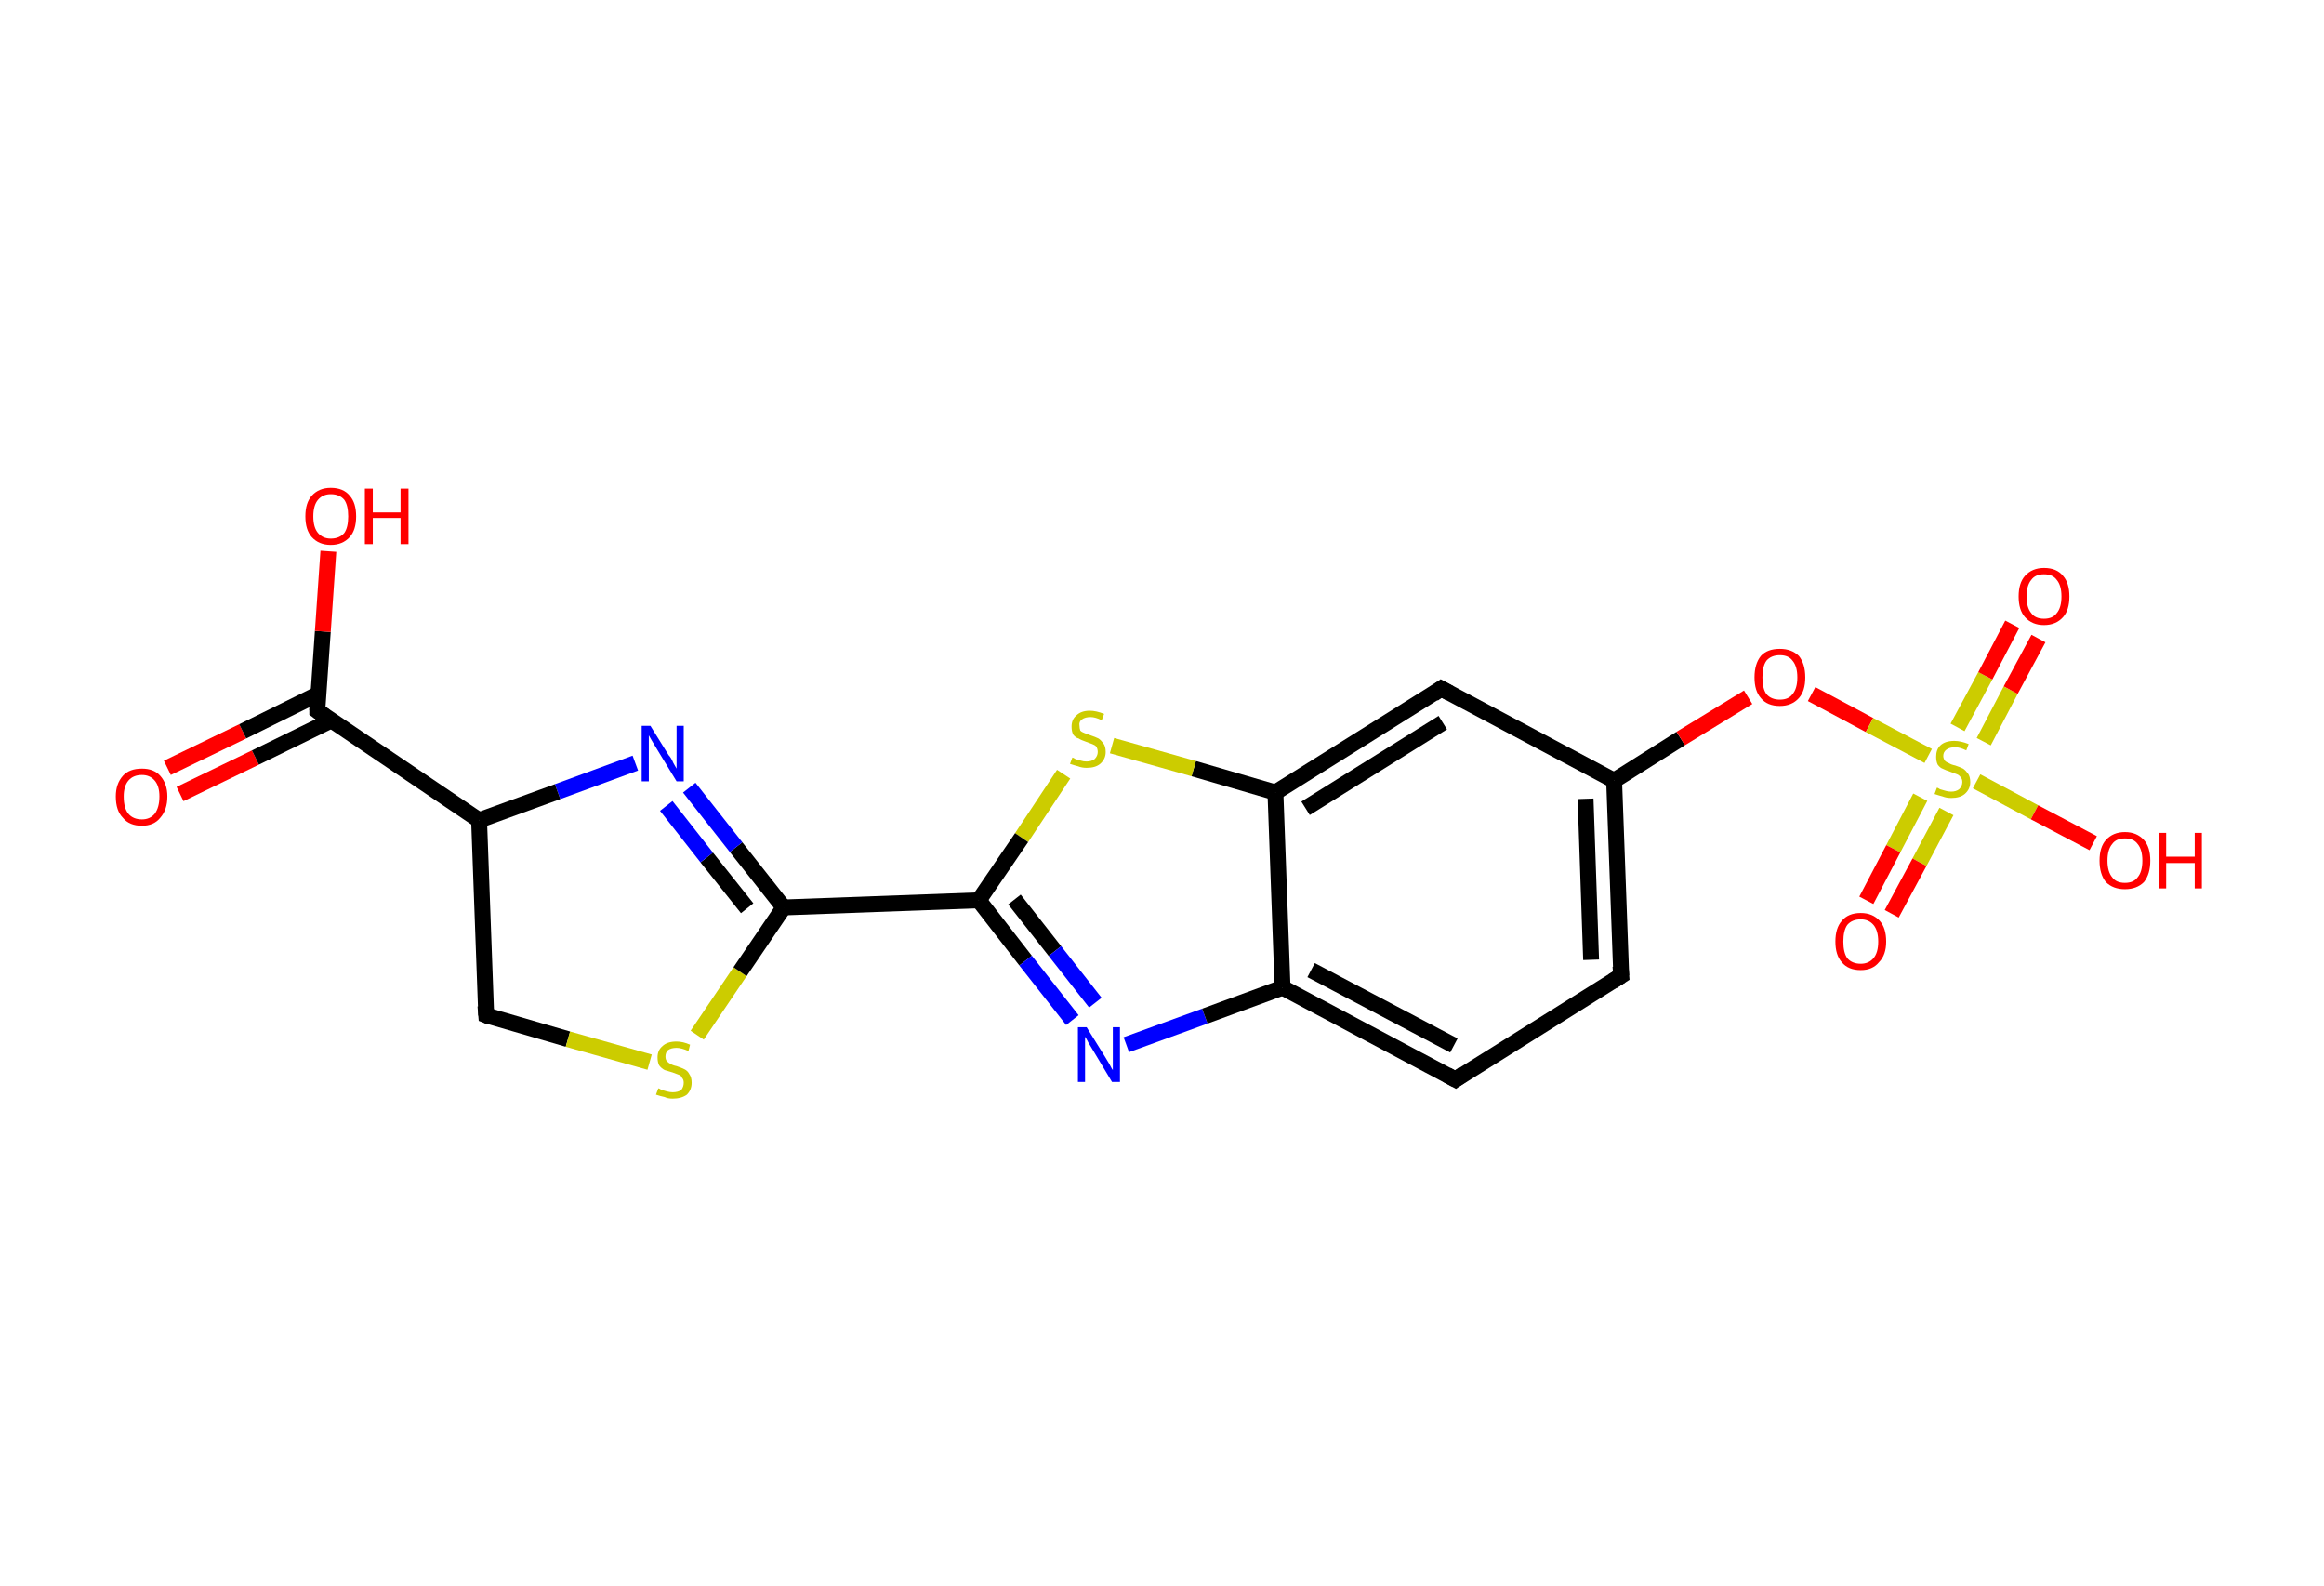 <?xml version='1.0' encoding='ASCII' standalone='yes'?>
<svg xmlns="http://www.w3.org/2000/svg" xmlns:rdkit="http://www.rdkit.org/xml" xmlns:xlink="http://www.w3.org/1999/xlink" version="1.1" baseProfile="full" xml:space="preserve" width="293px" height="200px" viewBox="0 0 293 200">
<!-- END OF HEADER -->
<rect style="opacity:1.0;fill:#FFFFFF;stroke:none" width="293.0" height="200.0" x="0.0" y="0.0"> </rect>
<path class="bond-0 atom-0 atom-1" d="M 21.1,96.8 L 30.6,92.2" style="fill:none;fill-rule:evenodd;stroke:#FF0000;stroke-width:2.0px;stroke-linecap:butt;stroke-linejoin:miter;stroke-opacity:1"/>
<path class="bond-0 atom-0 atom-1" d="M 30.6,92.2 L 40.1,87.5" style="fill:none;fill-rule:evenodd;stroke:#000000;stroke-width:2.0px;stroke-linecap:butt;stroke-linejoin:miter;stroke-opacity:1"/>
<path class="bond-0 atom-0 atom-1" d="M 22.7,100.1 L 32.2,95.5" style="fill:none;fill-rule:evenodd;stroke:#FF0000;stroke-width:2.0px;stroke-linecap:butt;stroke-linejoin:miter;stroke-opacity:1"/>
<path class="bond-0 atom-0 atom-1" d="M 32.2,95.5 L 41.8,90.8" style="fill:none;fill-rule:evenodd;stroke:#000000;stroke-width:2.0px;stroke-linecap:butt;stroke-linejoin:miter;stroke-opacity:1"/>
<path class="bond-1 atom-1 atom-2" d="M 40.0,89.6 L 40.7,79.6" style="fill:none;fill-rule:evenodd;stroke:#000000;stroke-width:2.0px;stroke-linecap:butt;stroke-linejoin:miter;stroke-opacity:1"/>
<path class="bond-1 atom-1 atom-2" d="M 40.7,79.6 L 41.4,69.5" style="fill:none;fill-rule:evenodd;stroke:#FF0000;stroke-width:2.0px;stroke-linecap:butt;stroke-linejoin:miter;stroke-opacity:1"/>
<path class="bond-2 atom-1 atom-3" d="M 40.0,89.6 L 60.4,103.4" style="fill:none;fill-rule:evenodd;stroke:#000000;stroke-width:2.0px;stroke-linecap:butt;stroke-linejoin:miter;stroke-opacity:1"/>
<path class="bond-3 atom-3 atom-4" d="M 60.4,103.4 L 61.3,128.0" style="fill:none;fill-rule:evenodd;stroke:#000000;stroke-width:2.0px;stroke-linecap:butt;stroke-linejoin:miter;stroke-opacity:1"/>
<path class="bond-4 atom-4 atom-5" d="M 61.3,128.0 L 71.6,131.0" style="fill:none;fill-rule:evenodd;stroke:#000000;stroke-width:2.0px;stroke-linecap:butt;stroke-linejoin:miter;stroke-opacity:1"/>
<path class="bond-4 atom-4 atom-5" d="M 71.6,131.0 L 81.9,133.9" style="fill:none;fill-rule:evenodd;stroke:#CCCC00;stroke-width:2.0px;stroke-linecap:butt;stroke-linejoin:miter;stroke-opacity:1"/>
<path class="bond-5 atom-5 atom-6" d="M 87.9,130.5 L 93.3,122.5" style="fill:none;fill-rule:evenodd;stroke:#CCCC00;stroke-width:2.0px;stroke-linecap:butt;stroke-linejoin:miter;stroke-opacity:1"/>
<path class="bond-5 atom-5 atom-6" d="M 93.3,122.5 L 98.8,114.4" style="fill:none;fill-rule:evenodd;stroke:#000000;stroke-width:2.0px;stroke-linecap:butt;stroke-linejoin:miter;stroke-opacity:1"/>
<path class="bond-6 atom-6 atom-7" d="M 98.8,114.4 L 123.4,113.5" style="fill:none;fill-rule:evenodd;stroke:#000000;stroke-width:2.0px;stroke-linecap:butt;stroke-linejoin:miter;stroke-opacity:1"/>
<path class="bond-7 atom-7 atom-8" d="M 123.4,113.5 L 129.3,121.1" style="fill:none;fill-rule:evenodd;stroke:#000000;stroke-width:2.0px;stroke-linecap:butt;stroke-linejoin:miter;stroke-opacity:1"/>
<path class="bond-7 atom-7 atom-8" d="M 129.3,121.1 L 135.2,128.6" style="fill:none;fill-rule:evenodd;stroke:#0000FF;stroke-width:2.0px;stroke-linecap:butt;stroke-linejoin:miter;stroke-opacity:1"/>
<path class="bond-7 atom-7 atom-8" d="M 127.9,113.4 L 133.0,119.9" style="fill:none;fill-rule:evenodd;stroke:#000000;stroke-width:2.0px;stroke-linecap:butt;stroke-linejoin:miter;stroke-opacity:1"/>
<path class="bond-7 atom-7 atom-8" d="M 133.0,119.9 L 138.1,126.4" style="fill:none;fill-rule:evenodd;stroke:#0000FF;stroke-width:2.0px;stroke-linecap:butt;stroke-linejoin:miter;stroke-opacity:1"/>
<path class="bond-8 atom-8 atom-9" d="M 142.0,131.7 L 151.9,128.1" style="fill:none;fill-rule:evenodd;stroke:#0000FF;stroke-width:2.0px;stroke-linecap:butt;stroke-linejoin:miter;stroke-opacity:1"/>
<path class="bond-8 atom-8 atom-9" d="M 151.9,128.1 L 161.7,124.5" style="fill:none;fill-rule:evenodd;stroke:#000000;stroke-width:2.0px;stroke-linecap:butt;stroke-linejoin:miter;stroke-opacity:1"/>
<path class="bond-9 atom-9 atom-10" d="M 161.7,124.5 L 183.5,136.1" style="fill:none;fill-rule:evenodd;stroke:#000000;stroke-width:2.0px;stroke-linecap:butt;stroke-linejoin:miter;stroke-opacity:1"/>
<path class="bond-9 atom-9 atom-10" d="M 165.3,122.3 L 183.3,131.8" style="fill:none;fill-rule:evenodd;stroke:#000000;stroke-width:2.0px;stroke-linecap:butt;stroke-linejoin:miter;stroke-opacity:1"/>
<path class="bond-10 atom-10 atom-11" d="M 183.5,136.1 L 204.4,123.0" style="fill:none;fill-rule:evenodd;stroke:#000000;stroke-width:2.0px;stroke-linecap:butt;stroke-linejoin:miter;stroke-opacity:1"/>
<path class="bond-11 atom-11 atom-12" d="M 204.4,123.0 L 203.5,98.4" style="fill:none;fill-rule:evenodd;stroke:#000000;stroke-width:2.0px;stroke-linecap:butt;stroke-linejoin:miter;stroke-opacity:1"/>
<path class="bond-11 atom-11 atom-12" d="M 200.6,121.0 L 199.9,100.7" style="fill:none;fill-rule:evenodd;stroke:#000000;stroke-width:2.0px;stroke-linecap:butt;stroke-linejoin:miter;stroke-opacity:1"/>
<path class="bond-12 atom-12 atom-13" d="M 203.5,98.4 L 211.9,93.1" style="fill:none;fill-rule:evenodd;stroke:#000000;stroke-width:2.0px;stroke-linecap:butt;stroke-linejoin:miter;stroke-opacity:1"/>
<path class="bond-12 atom-12 atom-13" d="M 211.9,93.1 L 220.4,87.9" style="fill:none;fill-rule:evenodd;stroke:#FF0000;stroke-width:2.0px;stroke-linecap:butt;stroke-linejoin:miter;stroke-opacity:1"/>
<path class="bond-13 atom-13 atom-14" d="M 228.4,87.5 L 235.7,91.4" style="fill:none;fill-rule:evenodd;stroke:#FF0000;stroke-width:2.0px;stroke-linecap:butt;stroke-linejoin:miter;stroke-opacity:1"/>
<path class="bond-13 atom-13 atom-14" d="M 235.7,91.4 L 243.1,95.3" style="fill:none;fill-rule:evenodd;stroke:#CCCC00;stroke-width:2.0px;stroke-linecap:butt;stroke-linejoin:miter;stroke-opacity:1"/>
<path class="bond-14 atom-14 atom-15" d="M 242.1,100.5 L 238.7,107.0" style="fill:none;fill-rule:evenodd;stroke:#CCCC00;stroke-width:2.0px;stroke-linecap:butt;stroke-linejoin:miter;stroke-opacity:1"/>
<path class="bond-14 atom-14 atom-15" d="M 238.7,107.0 L 235.3,113.5" style="fill:none;fill-rule:evenodd;stroke:#FF0000;stroke-width:2.0px;stroke-linecap:butt;stroke-linejoin:miter;stroke-opacity:1"/>
<path class="bond-14 atom-14 atom-15" d="M 245.4,102.3 L 242.0,108.7" style="fill:none;fill-rule:evenodd;stroke:#CCCC00;stroke-width:2.0px;stroke-linecap:butt;stroke-linejoin:miter;stroke-opacity:1"/>
<path class="bond-14 atom-14 atom-15" d="M 242.0,108.7 L 238.5,115.2" style="fill:none;fill-rule:evenodd;stroke:#FF0000;stroke-width:2.0px;stroke-linecap:butt;stroke-linejoin:miter;stroke-opacity:1"/>
<path class="bond-15 atom-14 atom-16" d="M 250.1,93.5 L 253.5,87.0" style="fill:none;fill-rule:evenodd;stroke:#CCCC00;stroke-width:2.0px;stroke-linecap:butt;stroke-linejoin:miter;stroke-opacity:1"/>
<path class="bond-15 atom-14 atom-16" d="M 253.5,87.0 L 257.0,80.5" style="fill:none;fill-rule:evenodd;stroke:#FF0000;stroke-width:2.0px;stroke-linecap:butt;stroke-linejoin:miter;stroke-opacity:1"/>
<path class="bond-15 atom-14 atom-16" d="M 246.8,91.7 L 250.3,85.2" style="fill:none;fill-rule:evenodd;stroke:#CCCC00;stroke-width:2.0px;stroke-linecap:butt;stroke-linejoin:miter;stroke-opacity:1"/>
<path class="bond-15 atom-14 atom-16" d="M 250.3,85.2 L 253.7,78.7" style="fill:none;fill-rule:evenodd;stroke:#FF0000;stroke-width:2.0px;stroke-linecap:butt;stroke-linejoin:miter;stroke-opacity:1"/>
<path class="bond-16 atom-14 atom-17" d="M 249.2,98.5 L 256.5,102.4" style="fill:none;fill-rule:evenodd;stroke:#CCCC00;stroke-width:2.0px;stroke-linecap:butt;stroke-linejoin:miter;stroke-opacity:1"/>
<path class="bond-16 atom-14 atom-17" d="M 256.5,102.4 L 263.9,106.3" style="fill:none;fill-rule:evenodd;stroke:#FF0000;stroke-width:2.0px;stroke-linecap:butt;stroke-linejoin:miter;stroke-opacity:1"/>
<path class="bond-17 atom-12 atom-18" d="M 203.5,98.4 L 181.7,86.8" style="fill:none;fill-rule:evenodd;stroke:#000000;stroke-width:2.0px;stroke-linecap:butt;stroke-linejoin:miter;stroke-opacity:1"/>
<path class="bond-18 atom-18 atom-19" d="M 181.7,86.8 L 160.8,99.9" style="fill:none;fill-rule:evenodd;stroke:#000000;stroke-width:2.0px;stroke-linecap:butt;stroke-linejoin:miter;stroke-opacity:1"/>
<path class="bond-18 atom-18 atom-19" d="M 181.9,91.1 L 164.6,101.9" style="fill:none;fill-rule:evenodd;stroke:#000000;stroke-width:2.0px;stroke-linecap:butt;stroke-linejoin:miter;stroke-opacity:1"/>
<path class="bond-19 atom-19 atom-20" d="M 160.8,99.9 L 150.5,96.9" style="fill:none;fill-rule:evenodd;stroke:#000000;stroke-width:2.0px;stroke-linecap:butt;stroke-linejoin:miter;stroke-opacity:1"/>
<path class="bond-19 atom-19 atom-20" d="M 150.5,96.9 L 140.2,94.0" style="fill:none;fill-rule:evenodd;stroke:#CCCC00;stroke-width:2.0px;stroke-linecap:butt;stroke-linejoin:miter;stroke-opacity:1"/>
<path class="bond-20 atom-6 atom-21" d="M 98.8,114.4 L 92.8,106.8" style="fill:none;fill-rule:evenodd;stroke:#000000;stroke-width:2.0px;stroke-linecap:butt;stroke-linejoin:miter;stroke-opacity:1"/>
<path class="bond-20 atom-6 atom-21" d="M 92.8,106.8 L 86.9,99.3" style="fill:none;fill-rule:evenodd;stroke:#0000FF;stroke-width:2.0px;stroke-linecap:butt;stroke-linejoin:miter;stroke-opacity:1"/>
<path class="bond-20 atom-6 atom-21" d="M 94.2,114.5 L 89.1,108.1" style="fill:none;fill-rule:evenodd;stroke:#000000;stroke-width:2.0px;stroke-linecap:butt;stroke-linejoin:miter;stroke-opacity:1"/>
<path class="bond-20 atom-6 atom-21" d="M 89.1,108.1 L 84.0,101.6" style="fill:none;fill-rule:evenodd;stroke:#0000FF;stroke-width:2.0px;stroke-linecap:butt;stroke-linejoin:miter;stroke-opacity:1"/>
<path class="bond-21 atom-21 atom-3" d="M 80.1,96.2 L 70.3,99.8" style="fill:none;fill-rule:evenodd;stroke:#0000FF;stroke-width:2.0px;stroke-linecap:butt;stroke-linejoin:miter;stroke-opacity:1"/>
<path class="bond-21 atom-21 atom-3" d="M 70.3,99.8 L 60.4,103.4" style="fill:none;fill-rule:evenodd;stroke:#000000;stroke-width:2.0px;stroke-linecap:butt;stroke-linejoin:miter;stroke-opacity:1"/>
<path class="bond-22 atom-20 atom-7" d="M 134.1,97.6 L 128.8,105.6" style="fill:none;fill-rule:evenodd;stroke:#CCCC00;stroke-width:2.0px;stroke-linecap:butt;stroke-linejoin:miter;stroke-opacity:1"/>
<path class="bond-22 atom-20 atom-7" d="M 128.8,105.6 L 123.4,113.5" style="fill:none;fill-rule:evenodd;stroke:#000000;stroke-width:2.0px;stroke-linecap:butt;stroke-linejoin:miter;stroke-opacity:1"/>
<path class="bond-23 atom-19 atom-9" d="M 160.8,99.9 L 161.7,124.5" style="fill:none;fill-rule:evenodd;stroke:#000000;stroke-width:2.0px;stroke-linecap:butt;stroke-linejoin:miter;stroke-opacity:1"/>
<path d="M 40.0,89.1 L 40.0,89.6 L 41.0,90.3" style="fill:none;stroke:#000000;stroke-width:2.0px;stroke-linecap:butt;stroke-linejoin:miter;stroke-opacity:1;"/>
<path d="M 61.2,126.8 L 61.3,128.0 L 61.8,128.2" style="fill:none;stroke:#000000;stroke-width:2.0px;stroke-linecap:butt;stroke-linejoin:miter;stroke-opacity:1;"/>
<path d="M 182.4,135.5 L 183.5,136.1 L 184.5,135.4" style="fill:none;stroke:#000000;stroke-width:2.0px;stroke-linecap:butt;stroke-linejoin:miter;stroke-opacity:1;"/>
<path d="M 203.3,123.7 L 204.4,123.0 L 204.3,121.8" style="fill:none;stroke:#000000;stroke-width:2.0px;stroke-linecap:butt;stroke-linejoin:miter;stroke-opacity:1;"/>
<path d="M 182.8,87.4 L 181.7,86.8 L 180.7,87.5" style="fill:none;stroke:#000000;stroke-width:2.0px;stroke-linecap:butt;stroke-linejoin:miter;stroke-opacity:1;"/>
<path class="atom-0" d="M 14.6 100.4 Q 14.6 98.8, 15.5 97.8 Q 16.3 96.9, 17.9 96.9 Q 19.4 96.9, 20.2 97.8 Q 21.1 98.8, 21.1 100.4 Q 21.1 102.1, 20.2 103.1 Q 19.4 104.1, 17.9 104.1 Q 16.3 104.1, 15.5 103.1 Q 14.6 102.2, 14.6 100.4 M 17.9 103.3 Q 18.9 103.3, 19.5 102.6 Q 20.1 101.8, 20.1 100.4 Q 20.1 99.1, 19.5 98.4 Q 18.9 97.7, 17.9 97.7 Q 16.8 97.7, 16.2 98.4 Q 15.6 99.1, 15.6 100.4 Q 15.6 101.9, 16.2 102.6 Q 16.8 103.3, 17.9 103.3 " fill="#FF0000"/>
<path class="atom-2" d="M 38.5 65.1 Q 38.5 63.4, 39.3 62.5 Q 40.2 61.5, 41.7 61.5 Q 43.3 61.5, 44.1 62.5 Q 44.9 63.4, 44.9 65.1 Q 44.9 66.8, 44.1 67.7 Q 43.2 68.7, 41.7 68.7 Q 40.2 68.7, 39.3 67.7 Q 38.5 66.8, 38.5 65.1 M 41.7 67.9 Q 42.8 67.9, 43.4 67.2 Q 43.9 66.5, 43.9 65.1 Q 43.9 63.7, 43.4 63.0 Q 42.8 62.3, 41.7 62.3 Q 40.7 62.3, 40.1 63.0 Q 39.5 63.7, 39.5 65.1 Q 39.5 66.5, 40.1 67.2 Q 40.7 67.9, 41.7 67.9 " fill="#FF0000"/>
<path class="atom-2" d="M 46.0 61.6 L 47.0 61.6 L 47.0 64.6 L 50.5 64.6 L 50.5 61.6 L 51.5 61.6 L 51.5 68.6 L 50.5 68.6 L 50.5 65.3 L 47.0 65.3 L 47.0 68.6 L 46.0 68.6 L 46.0 61.6 " fill="#FF0000"/>
<path class="atom-5" d="M 83.0 137.2 Q 83.1 137.2, 83.4 137.4 Q 83.7 137.5, 84.1 137.6 Q 84.5 137.7, 84.8 137.7 Q 85.5 137.7, 85.9 137.4 Q 86.2 137.0, 86.2 136.5 Q 86.2 136.1, 86.0 135.9 Q 85.9 135.6, 85.6 135.5 Q 85.3 135.4, 84.8 135.2 Q 84.1 135.0, 83.8 134.9 Q 83.4 134.7, 83.1 134.3 Q 82.9 133.9, 82.9 133.3 Q 82.9 132.4, 83.5 131.9 Q 84.1 131.3, 85.3 131.3 Q 86.1 131.3, 87.0 131.7 L 86.8 132.5 Q 85.9 132.1, 85.3 132.1 Q 84.6 132.1, 84.2 132.4 Q 83.9 132.7, 83.9 133.2 Q 83.9 133.6, 84.1 133.8 Q 84.3 134.0, 84.5 134.1 Q 84.8 134.3, 85.3 134.4 Q 85.9 134.6, 86.3 134.8 Q 86.7 135.0, 86.9 135.4 Q 87.2 135.8, 87.2 136.5 Q 87.2 137.4, 86.6 138.0 Q 85.9 138.5, 84.8 138.5 Q 84.2 138.5, 83.8 138.3 Q 83.3 138.2, 82.7 138.0 L 83.0 137.2 " fill="#CCCC00"/>
<path class="atom-8" d="M 137.0 129.5 L 139.3 133.2 Q 139.5 133.5, 139.9 134.2 Q 140.2 134.8, 140.3 134.9 L 140.3 129.5 L 141.2 129.5 L 141.2 136.4 L 140.2 136.4 L 137.8 132.4 Q 137.5 131.9, 137.2 131.4 Q 136.9 130.8, 136.8 130.7 L 136.8 136.4 L 135.9 136.4 L 135.9 129.5 L 137.0 129.5 " fill="#0000FF"/>
<path class="atom-13" d="M 221.2 85.4 Q 221.2 83.7, 222.0 82.7 Q 222.8 81.8, 224.4 81.8 Q 225.9 81.8, 226.8 82.7 Q 227.6 83.7, 227.6 85.4 Q 227.6 87.1, 226.8 88.0 Q 225.9 89.0, 224.4 89.0 Q 222.8 89.0, 222.0 88.0 Q 221.2 87.1, 221.2 85.4 M 224.4 88.2 Q 225.5 88.2, 226.0 87.5 Q 226.6 86.8, 226.6 85.4 Q 226.6 84.0, 226.0 83.3 Q 225.5 82.6, 224.4 82.6 Q 223.3 82.6, 222.7 83.3 Q 222.2 84.0, 222.2 85.4 Q 222.2 86.8, 222.7 87.5 Q 223.3 88.2, 224.4 88.2 " fill="#FF0000"/>
<path class="atom-14" d="M 244.2 99.3 Q 244.3 99.3, 244.6 99.5 Q 244.9 99.6, 245.3 99.7 Q 245.6 99.8, 246.0 99.8 Q 246.6 99.8, 247.0 99.5 Q 247.4 99.1, 247.4 98.6 Q 247.4 98.2, 247.2 98.0 Q 247.0 97.7, 246.7 97.6 Q 246.4 97.5, 245.9 97.3 Q 245.3 97.1, 244.9 96.9 Q 244.6 96.8, 244.3 96.4 Q 244.1 96.0, 244.1 95.4 Q 244.1 94.5, 244.6 94.0 Q 245.2 93.4, 246.4 93.4 Q 247.2 93.4, 248.2 93.8 L 247.9 94.6 Q 247.1 94.2, 246.5 94.2 Q 245.8 94.2, 245.4 94.5 Q 245.0 94.8, 245.0 95.3 Q 245.0 95.6, 245.2 95.9 Q 245.4 96.1, 245.7 96.2 Q 246.0 96.4, 246.5 96.5 Q 247.1 96.7, 247.5 96.9 Q 247.8 97.1, 248.1 97.5 Q 248.4 97.9, 248.4 98.6 Q 248.4 99.5, 247.7 100.1 Q 247.1 100.6, 246.0 100.6 Q 245.4 100.6, 244.9 100.4 Q 244.5 100.3, 243.9 100.1 L 244.2 99.3 " fill="#CCCC00"/>
<path class="atom-15" d="M 231.4 118.7 Q 231.4 117.0, 232.2 116.1 Q 233.0 115.1, 234.6 115.1 Q 236.1 115.1, 237.0 116.1 Q 237.8 117.0, 237.8 118.7 Q 237.8 120.4, 236.9 121.3 Q 236.1 122.3, 234.6 122.3 Q 233.0 122.3, 232.2 121.3 Q 231.4 120.4, 231.4 118.7 M 234.6 121.5 Q 235.6 121.5, 236.2 120.8 Q 236.8 120.1, 236.8 118.7 Q 236.8 117.3, 236.2 116.6 Q 235.6 115.9, 234.6 115.9 Q 233.5 115.9, 232.9 116.6 Q 232.4 117.3, 232.4 118.7 Q 232.4 120.1, 232.9 120.8 Q 233.5 121.5, 234.6 121.5 " fill="#FF0000"/>
<path class="atom-16" d="M 254.5 75.2 Q 254.5 73.5, 255.3 72.6 Q 256.2 71.6, 257.7 71.6 Q 259.3 71.6, 260.1 72.6 Q 260.9 73.5, 260.9 75.2 Q 260.9 76.9, 260.1 77.8 Q 259.2 78.8, 257.7 78.8 Q 256.2 78.8, 255.3 77.8 Q 254.5 76.9, 254.5 75.2 M 257.7 78.0 Q 258.8 78.0, 259.3 77.3 Q 259.9 76.6, 259.9 75.2 Q 259.9 73.8, 259.3 73.1 Q 258.8 72.4, 257.7 72.4 Q 256.6 72.4, 256.1 73.1 Q 255.5 73.8, 255.5 75.2 Q 255.5 76.6, 256.1 77.3 Q 256.6 78.0, 257.7 78.0 " fill="#FF0000"/>
<path class="atom-17" d="M 264.7 108.5 Q 264.7 106.8, 265.5 105.9 Q 266.4 104.9, 267.9 104.9 Q 269.4 104.9, 270.3 105.9 Q 271.1 106.8, 271.1 108.5 Q 271.1 110.2, 270.3 111.2 Q 269.4 112.1, 267.9 112.1 Q 266.4 112.1, 265.5 111.2 Q 264.7 110.2, 264.7 108.5 M 267.9 111.3 Q 269.0 111.3, 269.5 110.6 Q 270.1 109.9, 270.1 108.5 Q 270.1 107.1, 269.5 106.4 Q 269.0 105.7, 267.9 105.7 Q 266.8 105.7, 266.3 106.4 Q 265.7 107.1, 265.7 108.5 Q 265.7 109.9, 266.3 110.6 Q 266.8 111.3, 267.9 111.3 " fill="#FF0000"/>
<path class="atom-17" d="M 272.2 105.0 L 273.1 105.0 L 273.1 108.0 L 276.7 108.0 L 276.7 105.0 L 277.6 105.0 L 277.6 112.0 L 276.7 112.0 L 276.7 108.8 L 273.1 108.8 L 273.1 112.0 L 272.2 112.0 L 272.2 105.0 " fill="#FF0000"/>
<path class="atom-20" d="M 135.2 95.5 Q 135.3 95.5, 135.6 95.7 Q 135.9 95.8, 136.3 95.9 Q 136.6 96.0, 137.0 96.0 Q 137.6 96.0, 138.0 95.7 Q 138.4 95.3, 138.4 94.8 Q 138.4 94.4, 138.2 94.1 Q 138.0 93.9, 137.7 93.8 Q 137.4 93.7, 136.9 93.5 Q 136.3 93.3, 136.0 93.1 Q 135.6 93.0, 135.3 92.6 Q 135.1 92.2, 135.1 91.6 Q 135.1 90.7, 135.7 90.2 Q 136.3 89.6, 137.4 89.6 Q 138.2 89.6, 139.2 90.0 L 138.9 90.8 Q 138.1 90.4, 137.5 90.4 Q 136.8 90.4, 136.4 90.7 Q 136.0 91.0, 136.1 91.5 Q 136.1 91.8, 136.2 92.1 Q 136.4 92.3, 136.7 92.4 Q 137.0 92.5, 137.5 92.7 Q 138.1 92.9, 138.5 93.1 Q 138.8 93.3, 139.1 93.7 Q 139.4 94.1, 139.4 94.8 Q 139.4 95.7, 138.7 96.3 Q 138.1 96.8, 137.0 96.8 Q 136.4 96.8, 135.9 96.6 Q 135.5 96.5, 134.9 96.3 L 135.2 95.5 " fill="#CCCC00"/>
<path class="atom-21" d="M 82.0 91.5 L 84.3 95.2 Q 84.6 95.5, 84.9 96.2 Q 85.3 96.9, 85.3 96.9 L 85.3 91.5 L 86.2 91.5 L 86.2 98.5 L 85.3 98.5 L 82.8 94.4 Q 82.5 93.9, 82.2 93.4 Q 81.9 92.9, 81.8 92.7 L 81.8 98.5 L 80.9 98.5 L 80.9 91.5 L 82.0 91.5 " fill="#0000FF"/>
</svg>
